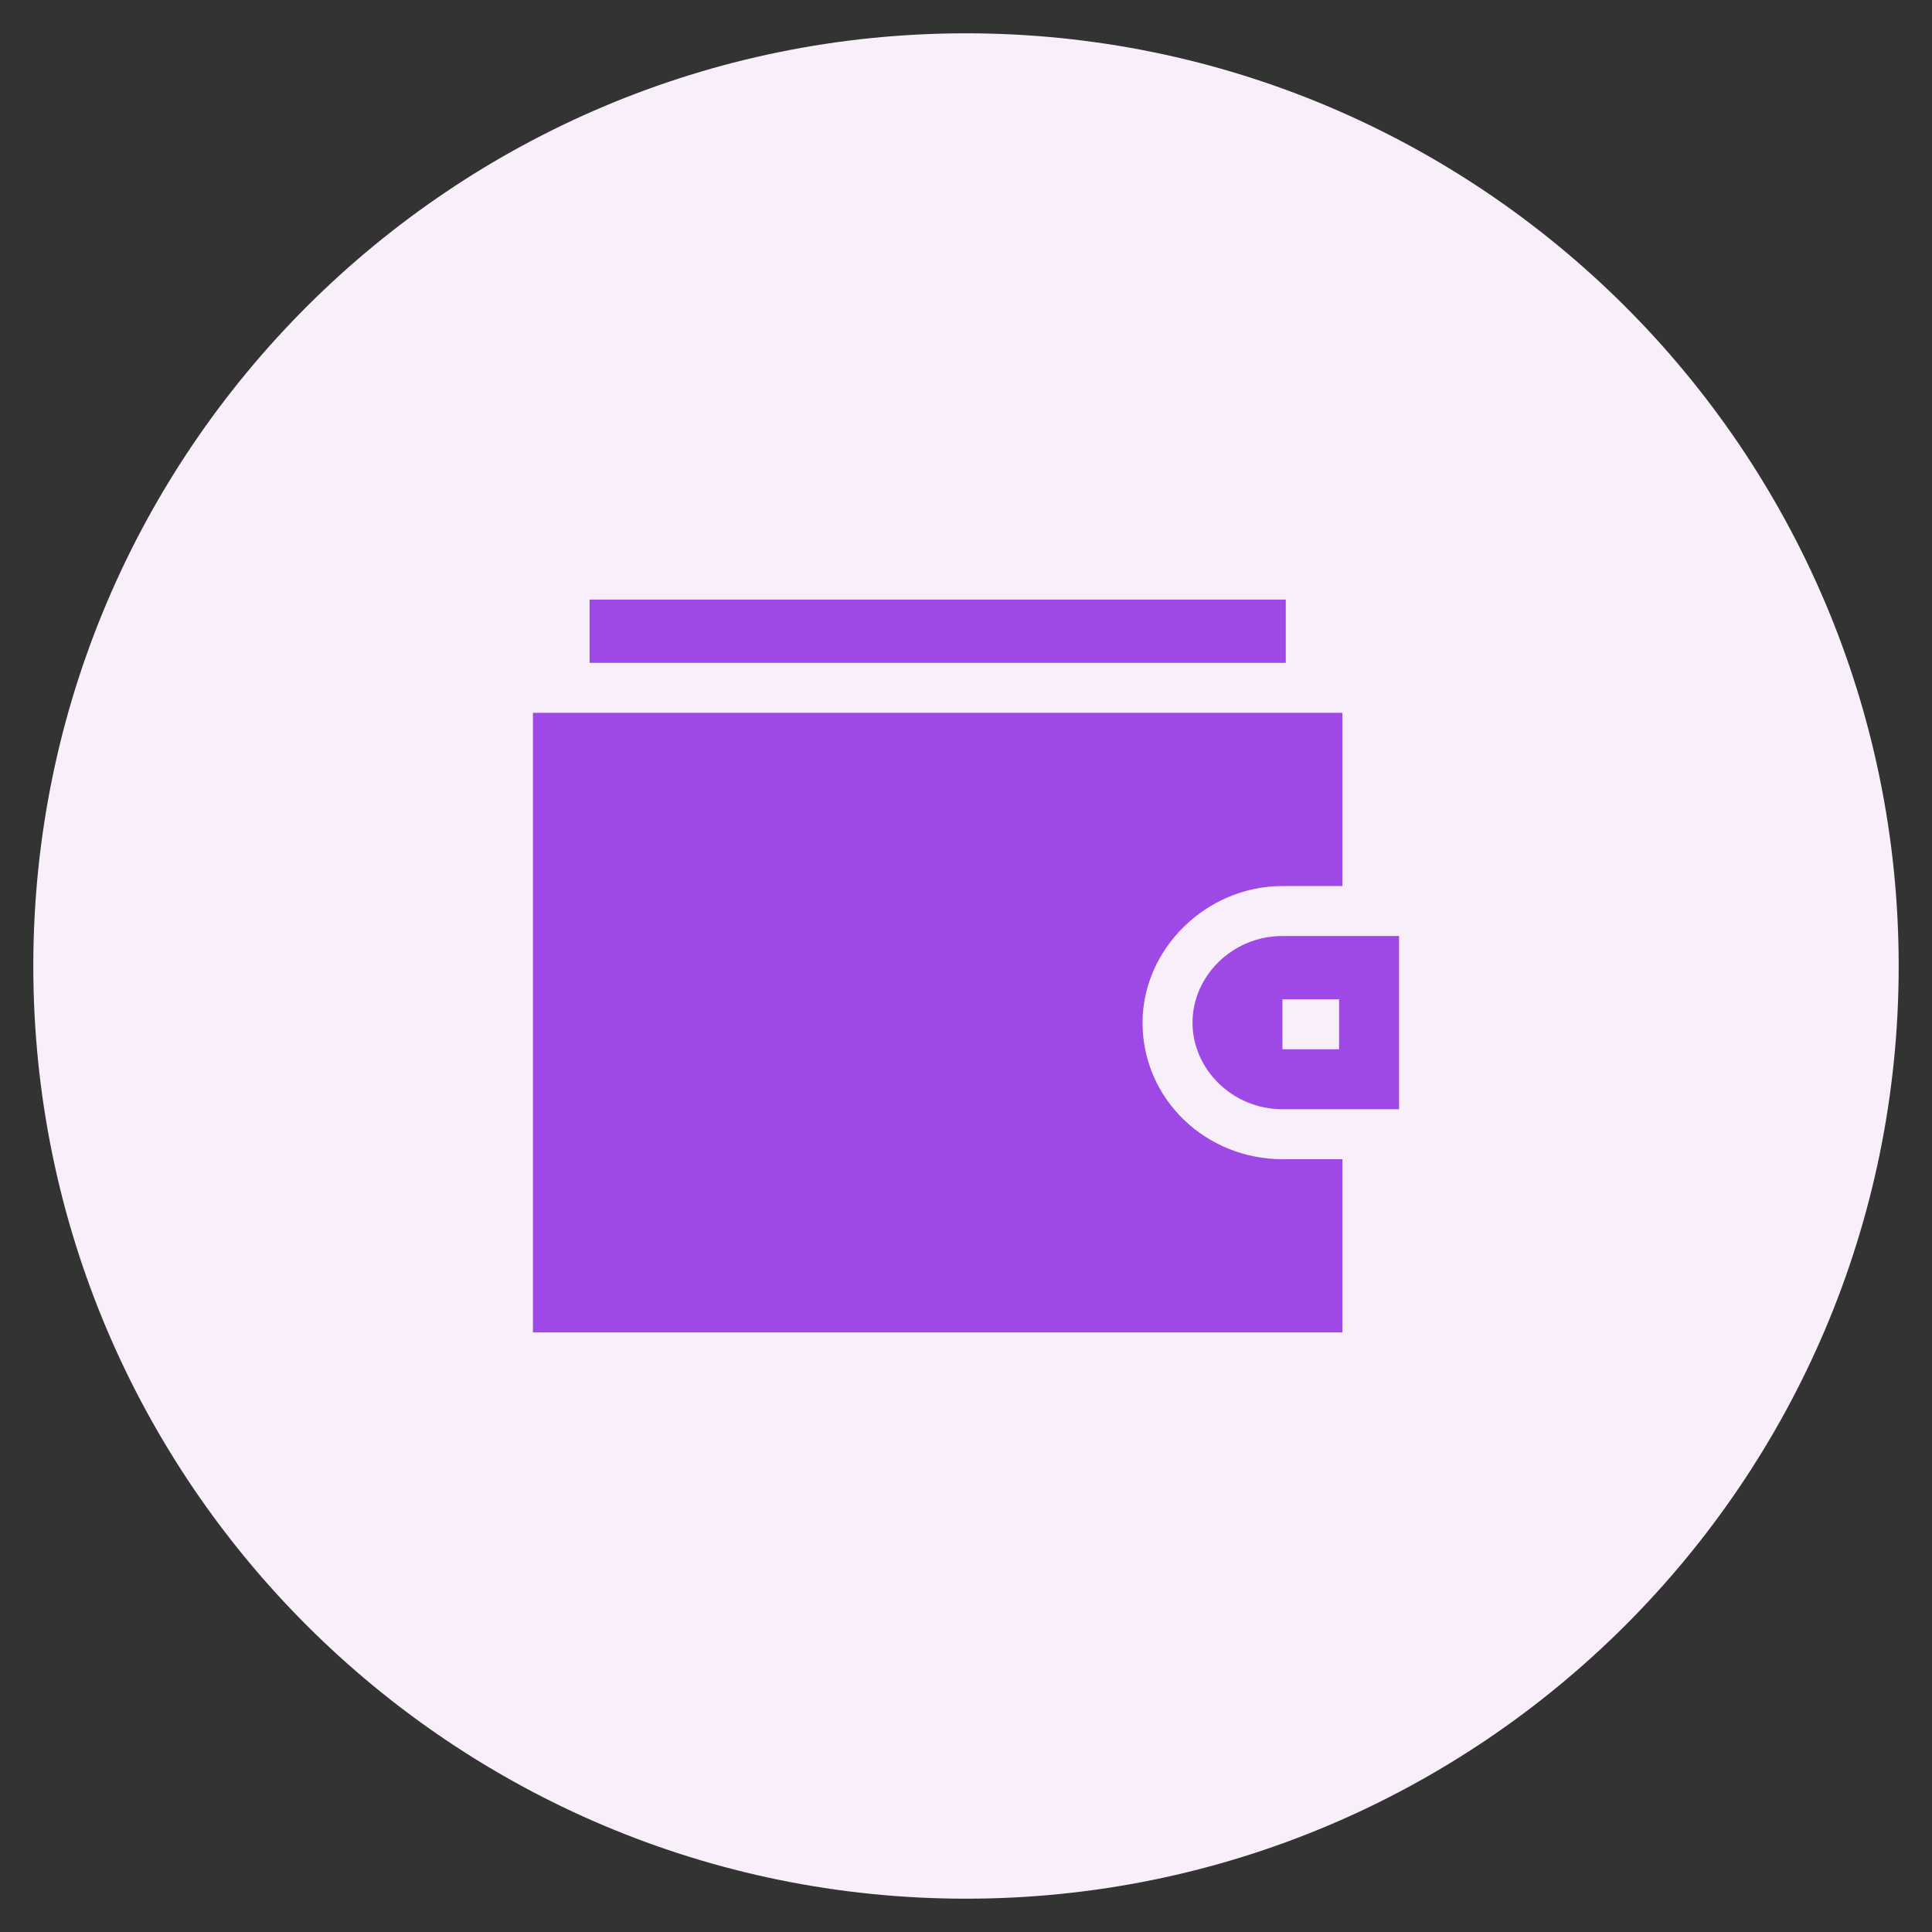 <svg version="1.2" xmlns="http://www.w3.org/2000/svg" viewBox="0 0 58 58" width="58" height="58">
	<rect x="0" y="0" width="58" height="58" fill="#333333" stroke="none"/>
	<title>1_revenue_icon-svg</title>
	<style>
		.s0 { fill: #f8effb } 
		.s1 { fill: #9e49e6 } 
	</style>
	<path id="Layer" fill-rule="evenodd" class="s0" d="m29 1c15.4 0 28 12.5 28 28 0 15.5-12.6 28-28 28-15.4 0-28-12.5-28-28 0-15.5 12.6-28 28-28z"/>
	<path id="Layer" fill-rule="evenodd" class="s1" d="m38.6 19.9h-20.9v-1.9h20.9zm-4.3 10.8c0 2.3 1.9 4.1 4.2 4.1h1.8v5.2h-24.3v-18.6h24.3v5.2h-1.8c-2.3 0-4.2 1.9-4.2 4.1zm7.7-2.6v5.2h-3.5c-1.5 0-2.7-1.2-2.7-2.6 0-1.4 1.2-2.6 2.7-2.6zm-1.8 1.9h-1.7v1.5h1.7z"/>
</svg>